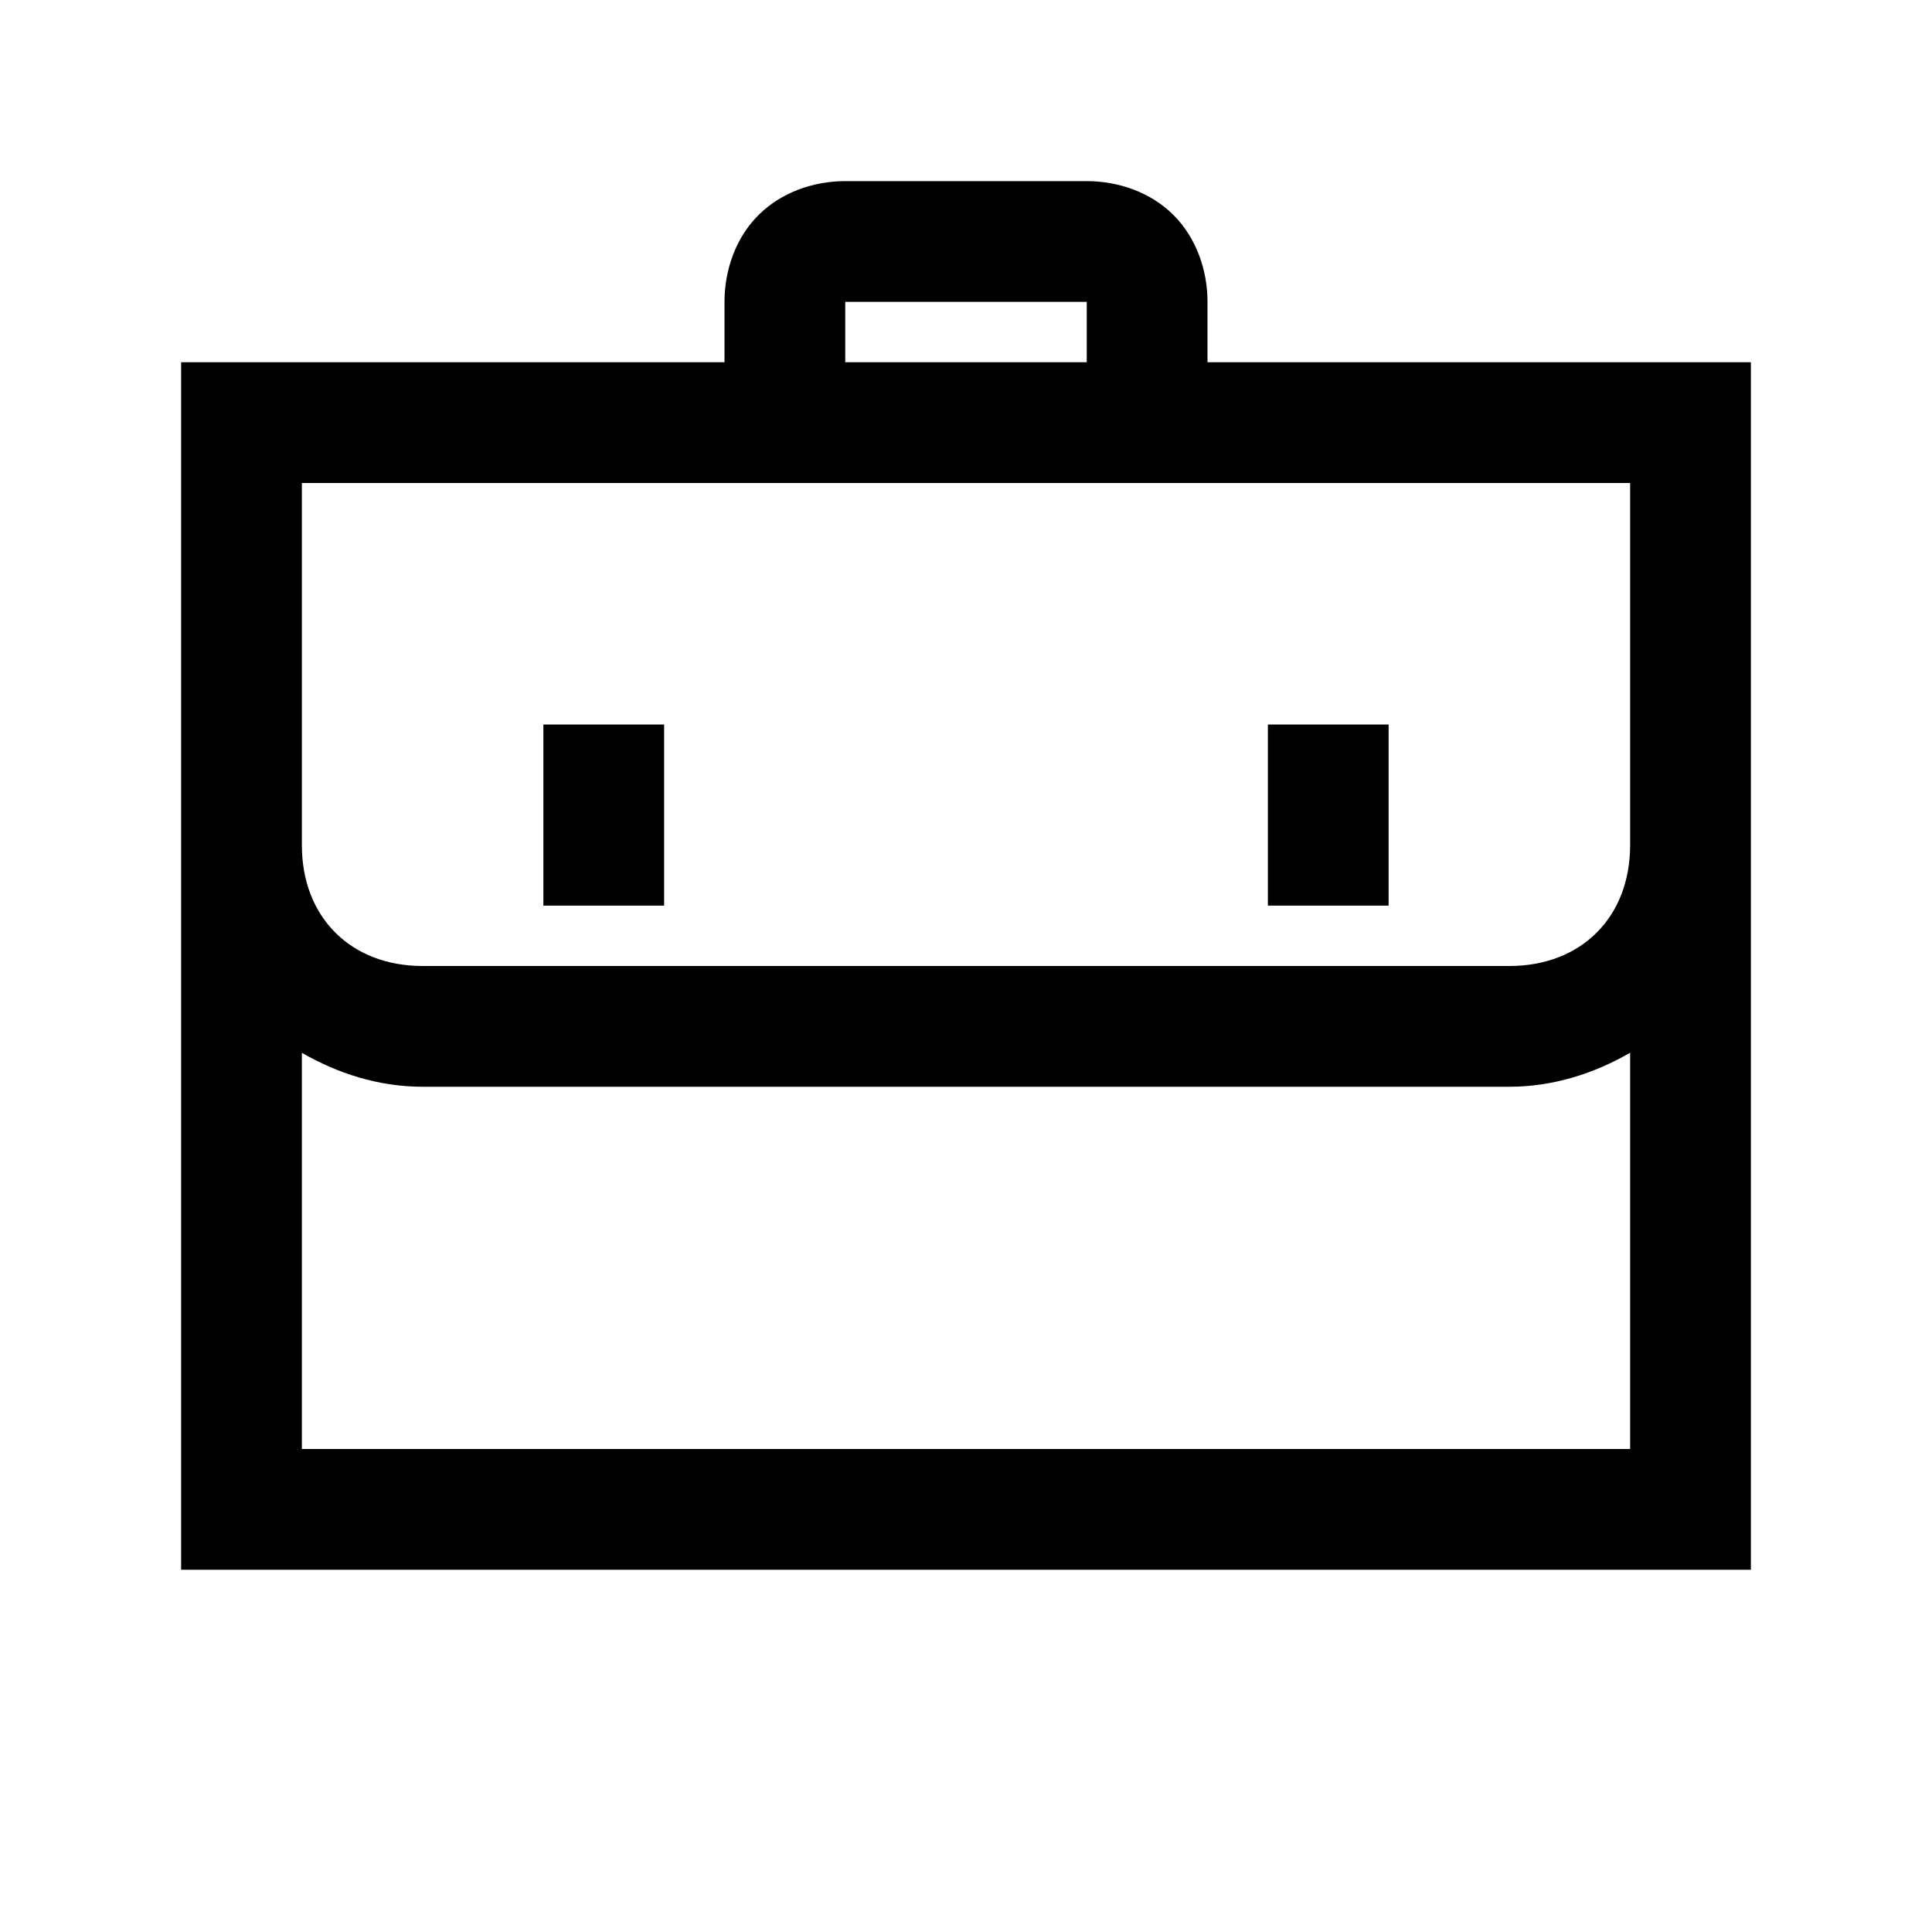 <svg viewBox="0 0 32 32">
    <path d="M14 3c-.523 0-1.059.184-1.438.563C12.184 3.94 12 4.476 12 5v1H3v20h26V6h-9V5c0-.523-.184-1.059-.563-1.438C19.06 3.184 18.523 3 18 3zm0 2h4v1h-4zM5 8h22v6c0 1.191-.809 2-2 2H7c-1.191 0-2-.809-2-2zm4 4v3h2v-3zm12 0v3h2v-3zM5 17.438c.59.34 1.27.562 2 .562h18c.73 0 1.41-.223 2-.563V24H5z"/>
</svg>

